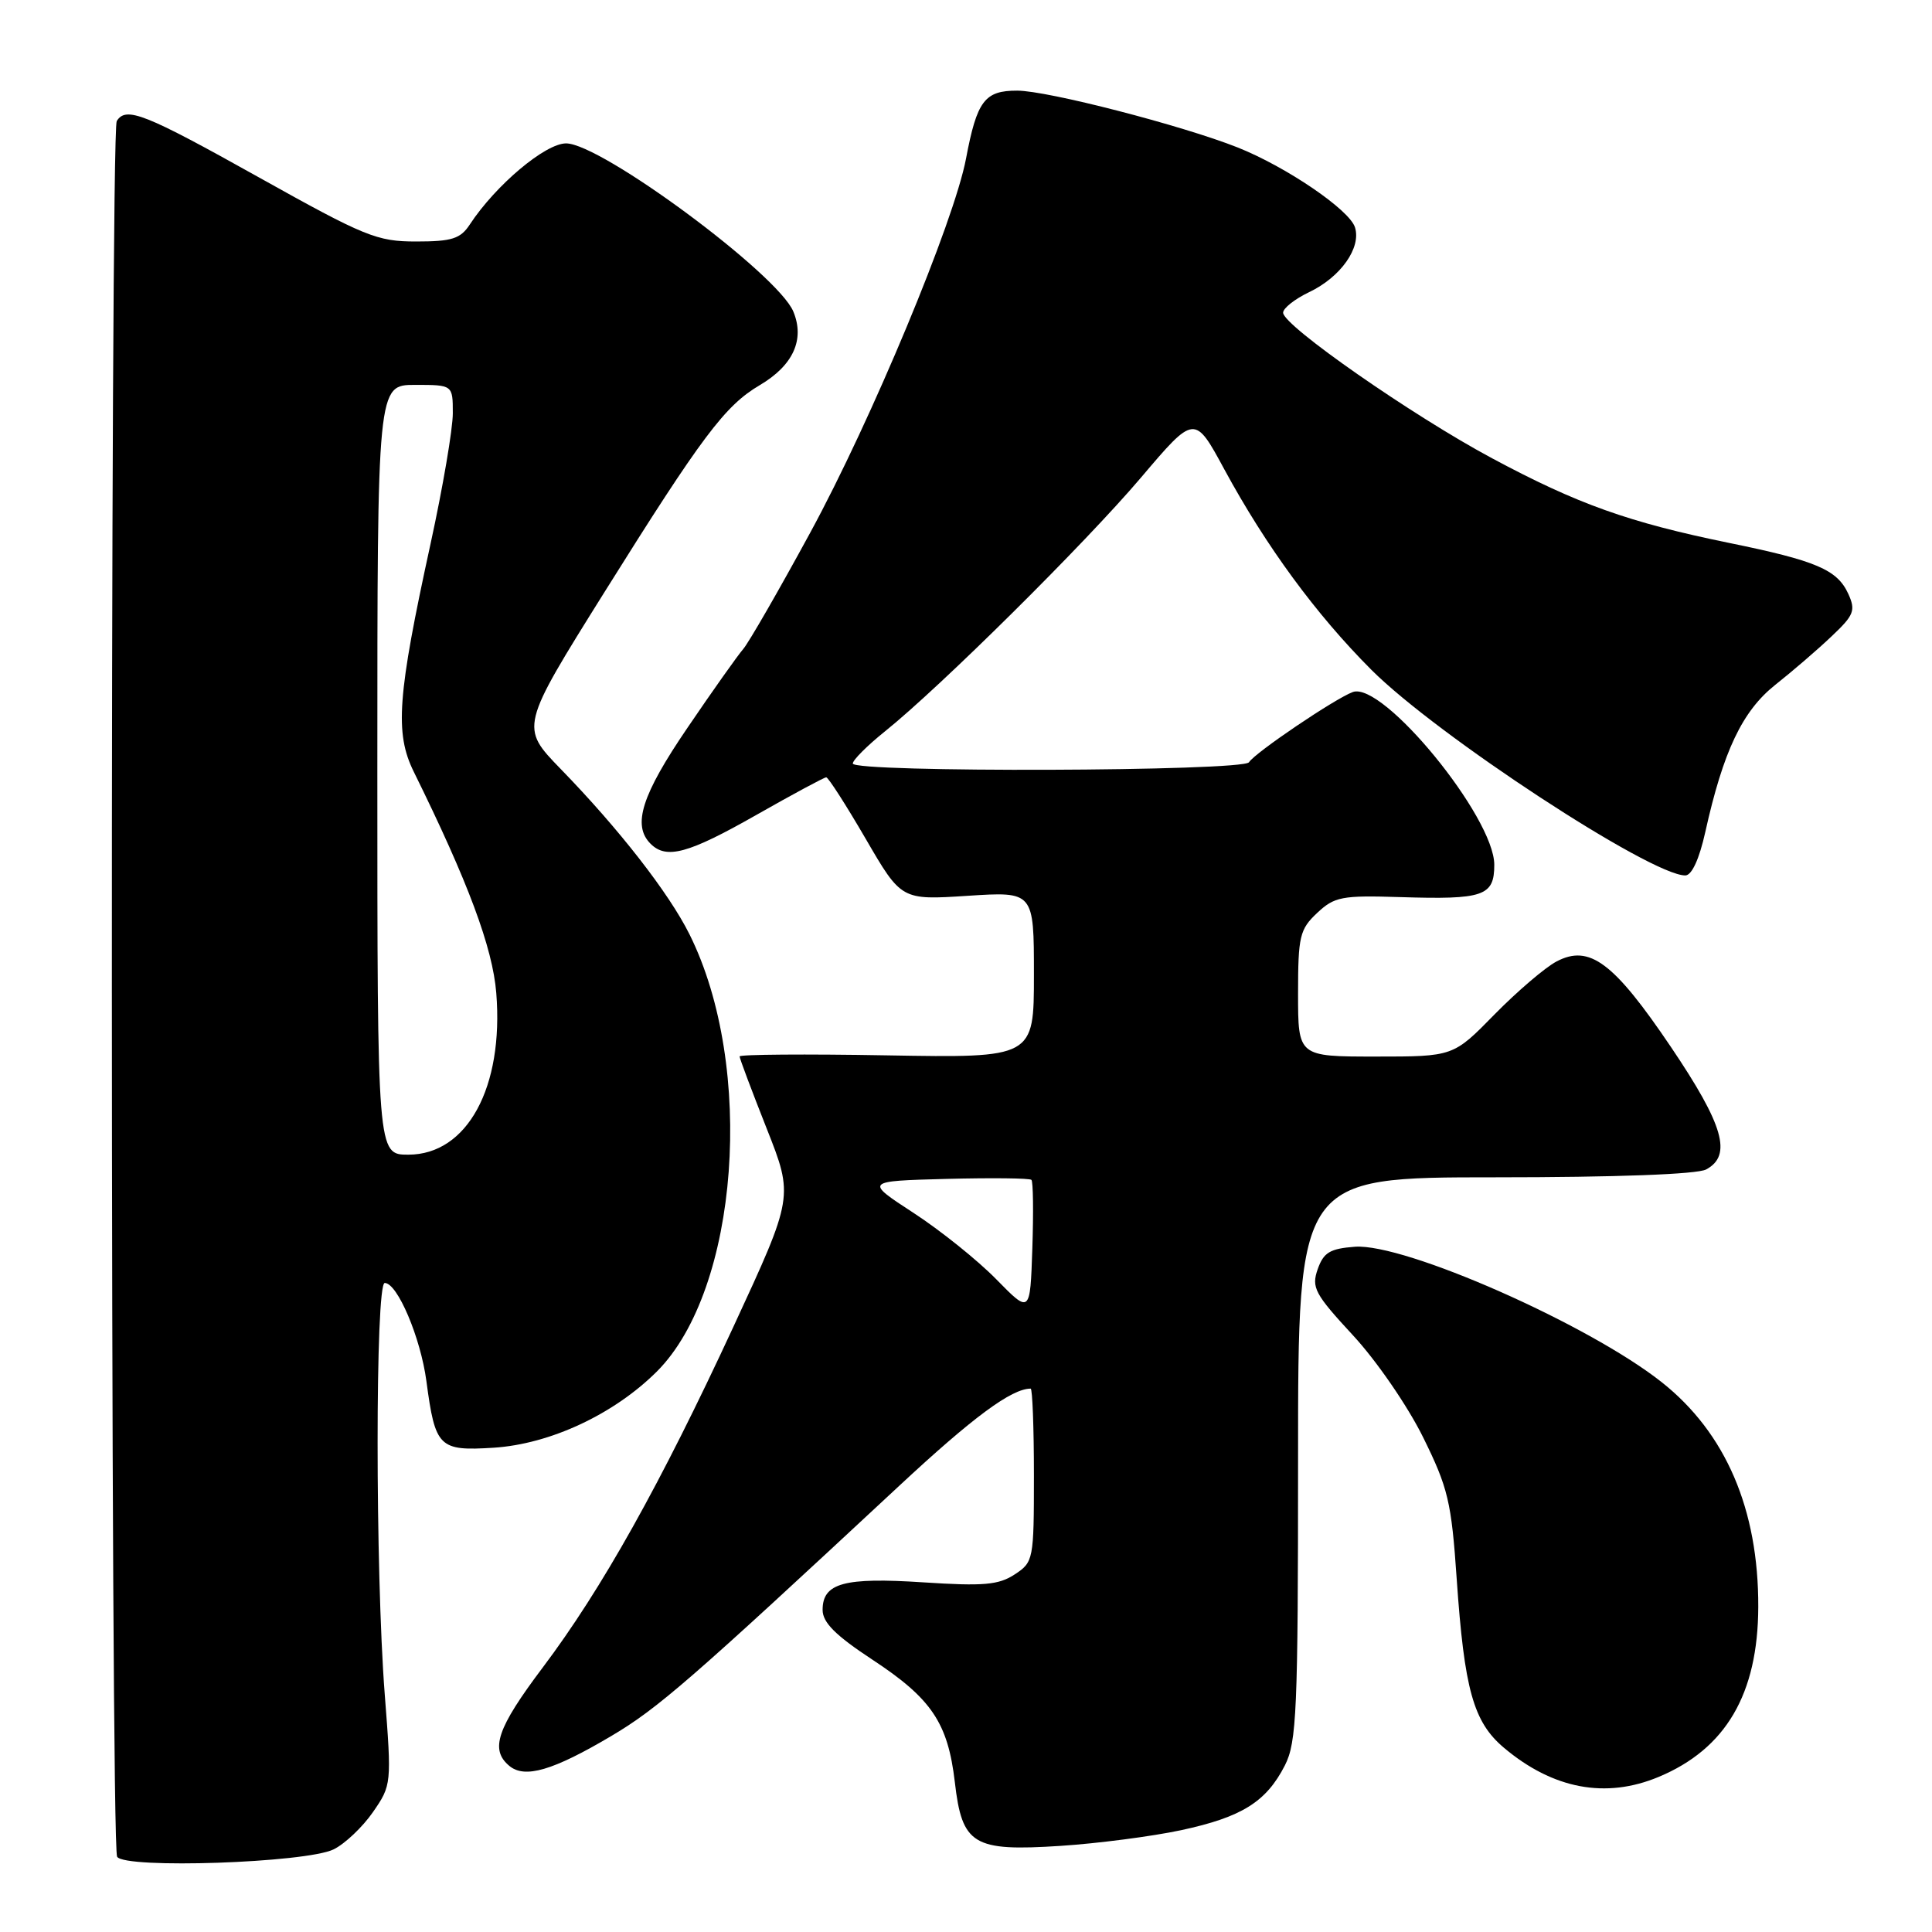 <?xml version="1.0" encoding="UTF-8" standalone="no"?>
<!DOCTYPE svg PUBLIC "-//W3C//DTD SVG 1.1//EN" "http://www.w3.org/Graphics/SVG/1.1/DTD/svg11.dtd" >
<svg xmlns="http://www.w3.org/2000/svg" xmlns:xlink="http://www.w3.org/1999/xlink" version="1.1" viewBox="0 0 256 256">
 <g >
 <path fill="currentColor"
d=" M 44.21 245.05 C 45.71 244.31 48.05 242.09 49.42 240.11 C 51.89 236.54 51.90 236.37 50.98 224.50 C 49.72 208.27 49.72 170.00 50.98 170.00 C 52.66 170.00 55.73 177.24 56.50 183.00 C 57.67 191.80 58.16 192.29 65.41 191.83 C 72.90 191.35 81.37 187.39 87.05 181.72 C 97.91 170.86 100.10 141.34 91.36 123.80 C 88.64 118.34 82.04 109.86 74.32 101.92 C 68.91 96.35 68.91 96.35 80.12 78.42 C 93.03 57.79 96.06 53.75 100.68 51.03 C 105.10 48.42 106.66 45.00 105.12 41.28 C 103.06 36.32 79.65 19.00 75.01 19.00 C 72.25 19.00 65.67 24.54 62.25 29.75 C 61.01 31.64 59.87 32.00 55.14 32.00 C 49.95 32.00 48.37 31.36 34.30 23.50 C 19.14 15.03 16.70 14.06 15.47 16.04 C 14.58 17.49 14.62 244.58 15.52 246.03 C 16.53 247.66 40.56 246.84 44.21 245.05 Z  M 156.50 242.51 C 164.55 240.78 167.78 238.76 170.25 233.93 C 171.82 230.85 172.00 226.74 172.00 193.25 C 172.00 156.00 172.00 156.00 198.07 156.00 C 214.12 156.00 224.87 155.60 226.07 154.96 C 229.55 153.10 228.39 149.07 221.40 138.72 C 213.83 127.51 210.61 125.10 206.25 127.40 C 204.74 128.19 201.04 131.36 198.03 134.42 C 192.57 140.00 192.57 140.00 182.28 140.00 C 172.00 140.00 172.00 140.00 172.00 131.67 C 172.00 124.07 172.22 123.14 174.52 120.98 C 176.83 118.81 177.79 118.63 185.52 118.87 C 196.59 119.22 198.00 118.74 198.00 114.59 C 198.00 108.27 183.23 90.24 179.25 91.70 C 176.89 92.57 166.28 99.74 165.50 101.00 C 164.74 102.22 113.00 102.39 113.00 101.17 C 113.00 100.71 114.91 98.80 117.25 96.92 C 124.57 91.05 143.76 72.03 151.18 63.29 C 158.29 54.91 158.29 54.91 162.24 62.21 C 167.77 72.40 174.38 81.41 181.71 88.75 C 190.42 97.46 218.73 116.00 223.31 116.00 C 224.17 116.00 225.16 113.84 225.96 110.25 C 228.34 99.53 230.87 94.21 235.24 90.74 C 237.49 88.96 240.84 86.08 242.68 84.33 C 245.67 81.51 245.91 80.90 244.91 78.69 C 243.44 75.48 240.68 74.30 229.07 71.93 C 215.81 69.21 209.07 66.81 197.72 60.73 C 187.15 55.07 170.05 43.16 170.02 41.44 C 170.01 40.85 171.55 39.63 173.45 38.72 C 177.64 36.73 180.40 32.83 179.54 30.12 C 178.80 27.79 170.43 22.10 164.00 19.54 C 156.63 16.62 138.78 12.01 134.79 12.01 C 130.47 12.00 129.45 13.35 128.00 21.03 C 126.41 29.39 115.47 55.67 107.37 70.56 C 103.20 78.23 99.20 85.17 98.48 86.00 C 97.76 86.83 94.43 91.52 91.09 96.44 C 85.03 105.33 83.75 109.35 86.20 111.80 C 88.30 113.90 91.18 113.12 100.19 108.00 C 105.03 105.25 109.21 103.00 109.48 103.00 C 109.75 103.00 112.10 106.66 114.70 111.13 C 119.43 119.27 119.43 119.27 128.21 118.70 C 137.00 118.13 137.00 118.13 137.00 129.16 C 137.00 140.18 137.00 140.18 117.50 139.84 C 106.77 139.65 98.00 139.72 98.00 139.98 C 98.00 140.24 99.61 144.53 101.58 149.51 C 105.16 158.56 105.16 158.56 97.20 175.76 C 87.50 196.70 79.75 210.55 71.91 220.96 C 65.85 229.01 64.89 231.83 67.49 233.99 C 69.54 235.70 73.27 234.61 81.00 230.03 C 87.16 226.39 91.47 222.64 119.16 196.87 C 128.94 187.77 134.04 184.00 136.57 184.00 C 136.80 184.00 137.00 189.16 137.00 195.48 C 137.00 206.68 136.94 206.99 134.45 208.62 C 132.32 210.02 130.32 210.19 122.35 209.67 C 111.85 208.98 109.00 209.76 109.00 213.32 C 109.00 214.99 110.70 216.69 115.59 219.91 C 123.44 225.07 125.60 228.29 126.52 236.14 C 127.48 244.46 128.95 245.34 140.50 244.59 C 145.45 244.27 152.65 243.33 156.50 242.51 Z  M 219.78 235.45 C 228.69 231.73 232.94 224.46 232.98 212.93 C 233.02 199.99 228.67 189.87 220.19 183.15 C 210.50 175.48 186.12 164.72 179.53 165.20 C 176.22 165.45 175.38 165.96 174.60 168.18 C 173.75 170.60 174.21 171.46 179.27 176.93 C 182.38 180.28 186.53 186.32 188.56 190.43 C 191.88 197.15 192.32 198.99 193.02 209.21 C 194.03 223.87 195.23 228.17 199.27 231.58 C 205.77 237.06 212.77 238.38 219.78 235.45 Z  M 50.00 102.00 C 50.00 51.00 50.00 51.00 55.00 51.00 C 60.00 51.00 60.00 51.00 60.00 54.76 C 60.00 56.83 58.68 64.59 57.06 72.01 C 52.65 92.21 52.29 97.12 54.83 102.27 C 62.02 116.84 65.28 125.57 65.76 131.59 C 66.76 144.08 61.91 153.00 54.10 153.00 C 50.00 153.00 50.00 153.00 50.00 102.00 Z  M 132.00 169.50 C 129.53 166.98 124.59 163.02 121.04 160.71 C 114.58 156.50 114.58 156.50 125.42 156.21 C 131.38 156.06 136.45 156.11 136.67 156.34 C 136.90 156.56 136.95 160.65 136.79 165.42 C 136.50 174.09 136.50 174.09 132.00 169.50 Z "/>
</g>
</svg>